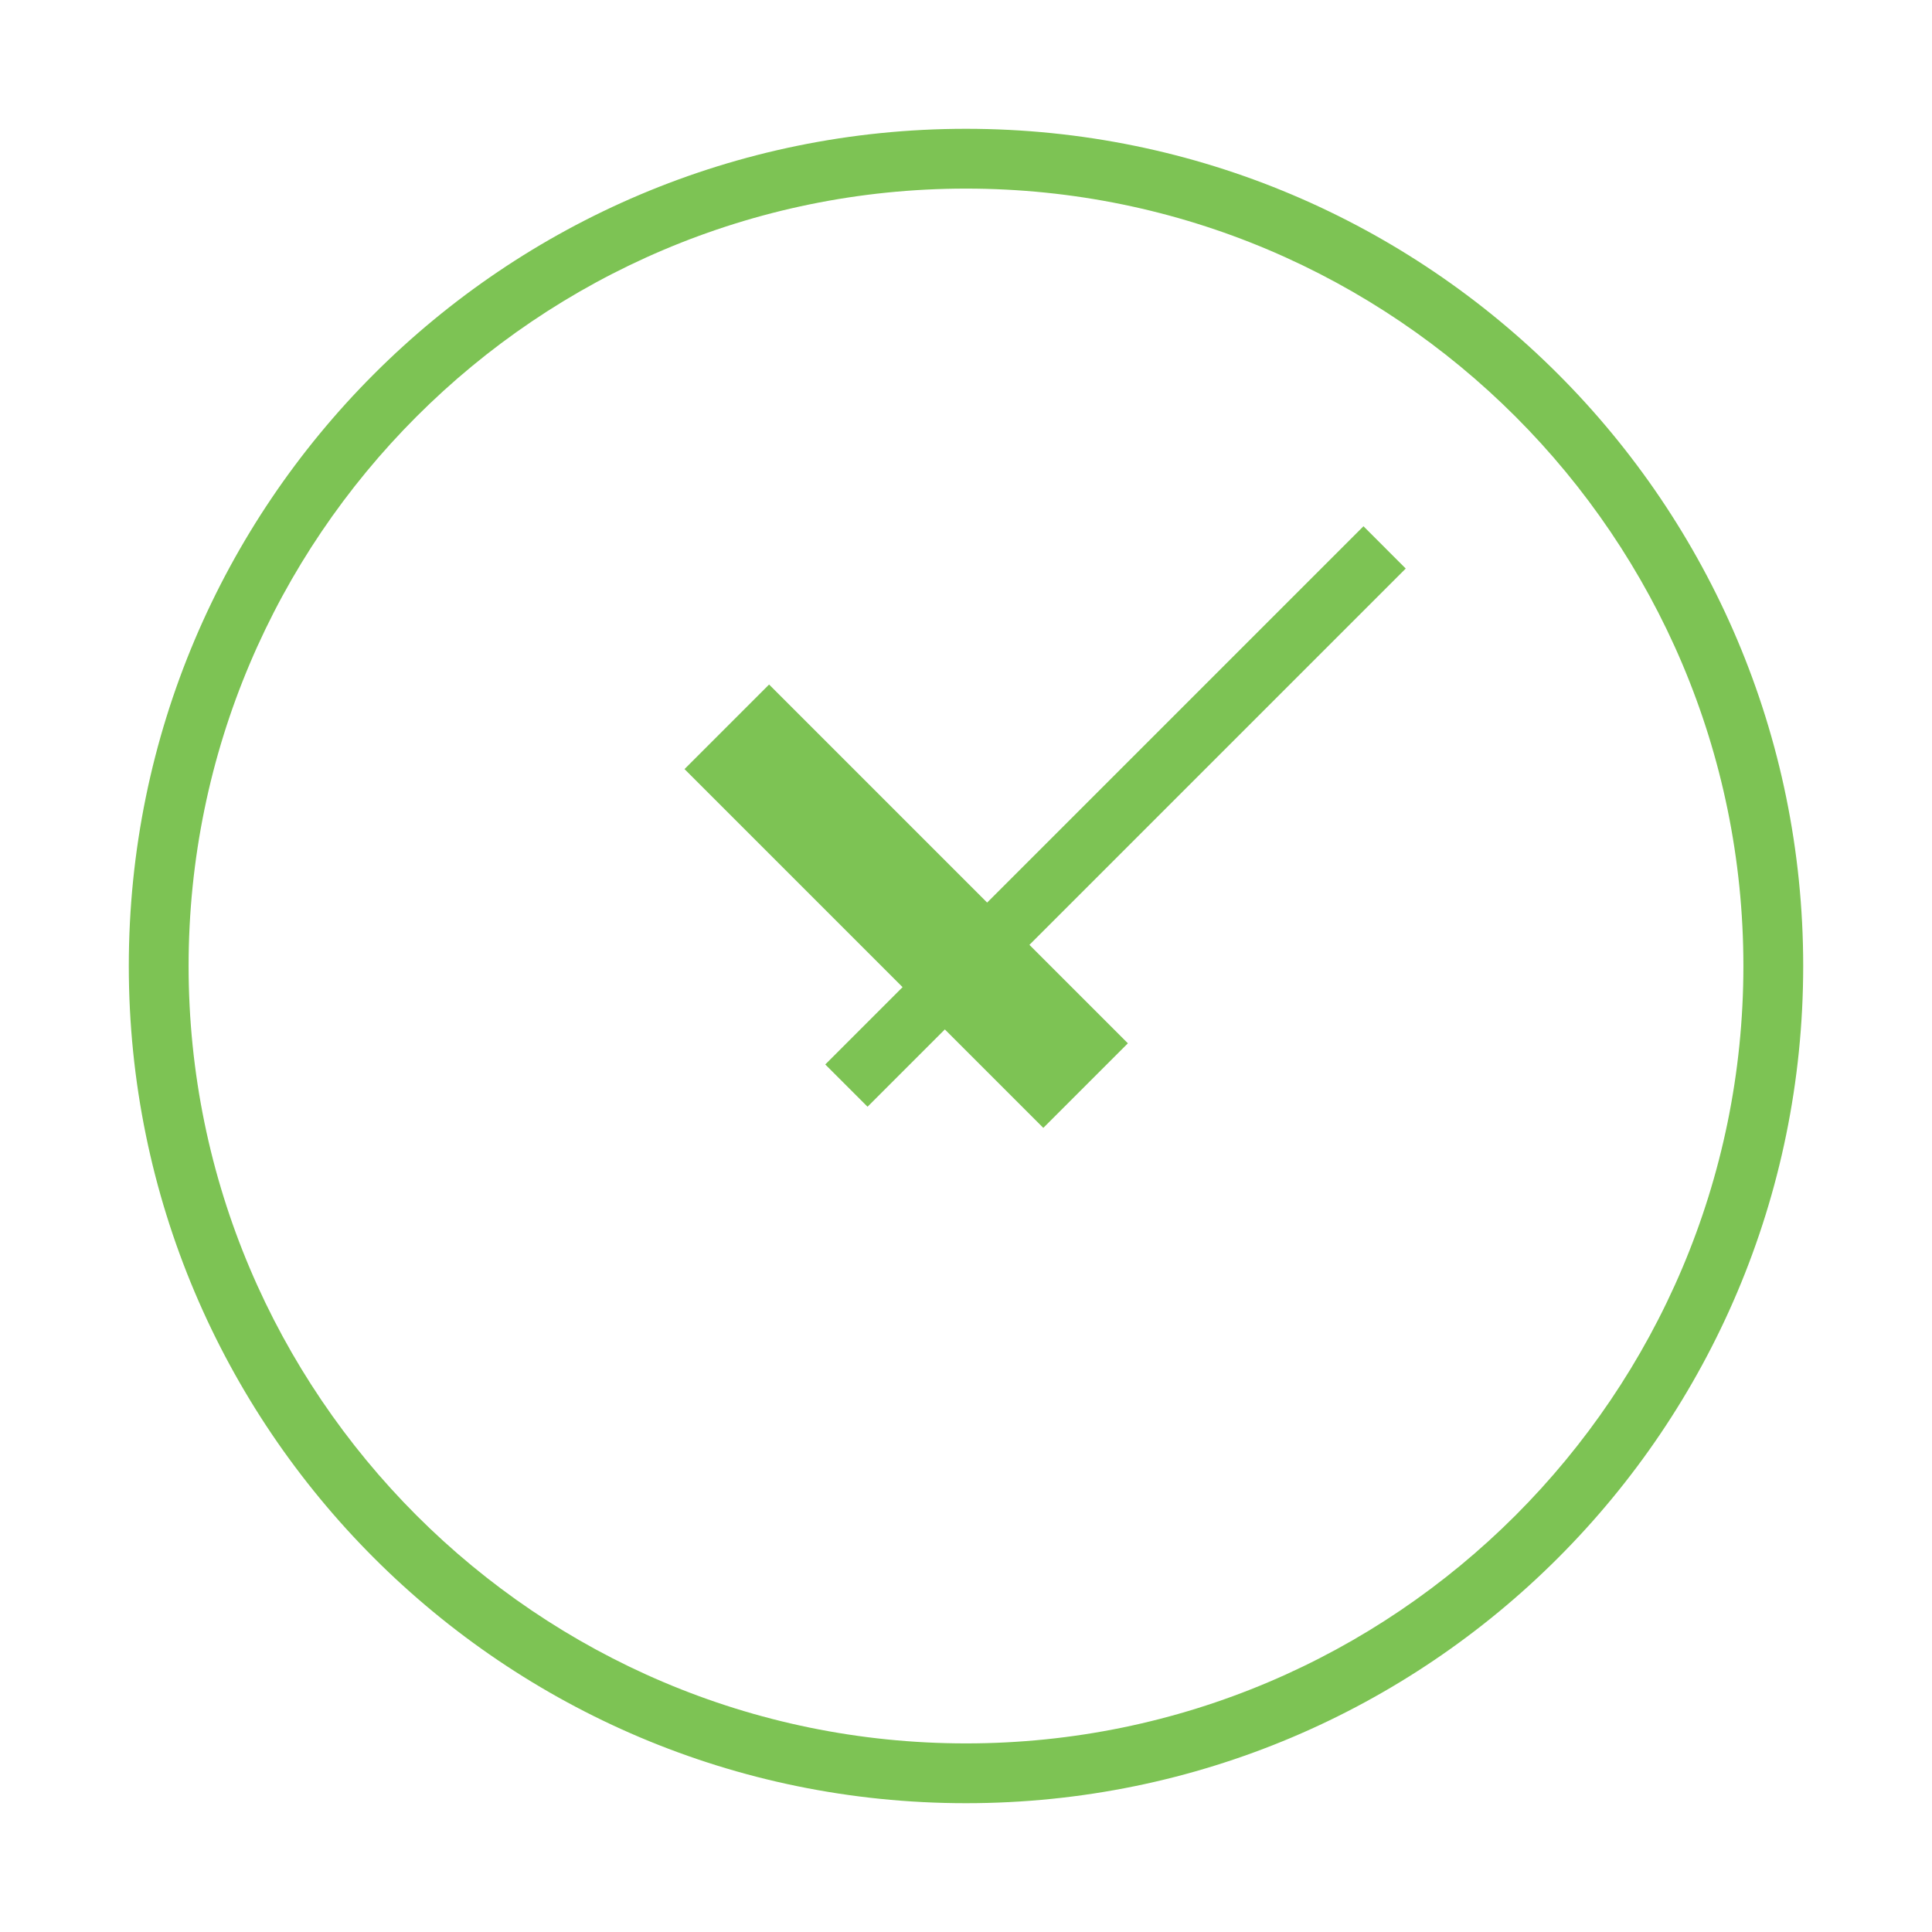 <?xml version="1.0" encoding="utf-8"?>
<!-- Generator: Adobe Illustrator 16.0.0, SVG Export Plug-In . SVG Version: 6.00 Build 0)  -->
<!DOCTYPE svg PUBLIC "-//W3C//DTD SVG 1.1//EN" "http://www.w3.org/Graphics/SVG/1.1/DTD/svg11.dtd">
<svg version="1.1" id="Layer_1" xmlns="http://www.w3.org/2000/svg" xmlns:xlink="http://www.w3.org/1999/xlink" x="0px" y="0px"
	 width="300px" height="300px" viewBox="0 0 300 300" enable-background="new 0 0 300 300" xml:space="preserve">
<g>
	<path fill="#7DC354" d="M150,20C78.204,20,20,78.204,20,150c0,71.797,58.204,130,130,130c71.797,0,130-58.203,130-130
		C280,78.204,221.797,20,150,20z M150,270.714c-66.562,0-120.714-54.152-120.714-120.714C29.286,83.438,83.438,29.286,150,29.286
		c66.562,0,120.714,54.152,120.714,120.714C270.714,216.562,216.562,270.714,150,270.714z"/>
	<polygon fill="#7DC354" points="211.718,81.717 153.282,140.151 119.423,106.291 106.291,119.423 140.151,153.282 128.146,165.289 
		134.711,171.854 146.716,159.848 162.006,175.137 175.137,162.006 159.848,146.716 218.282,88.283 	"/>
</g>
</svg>
